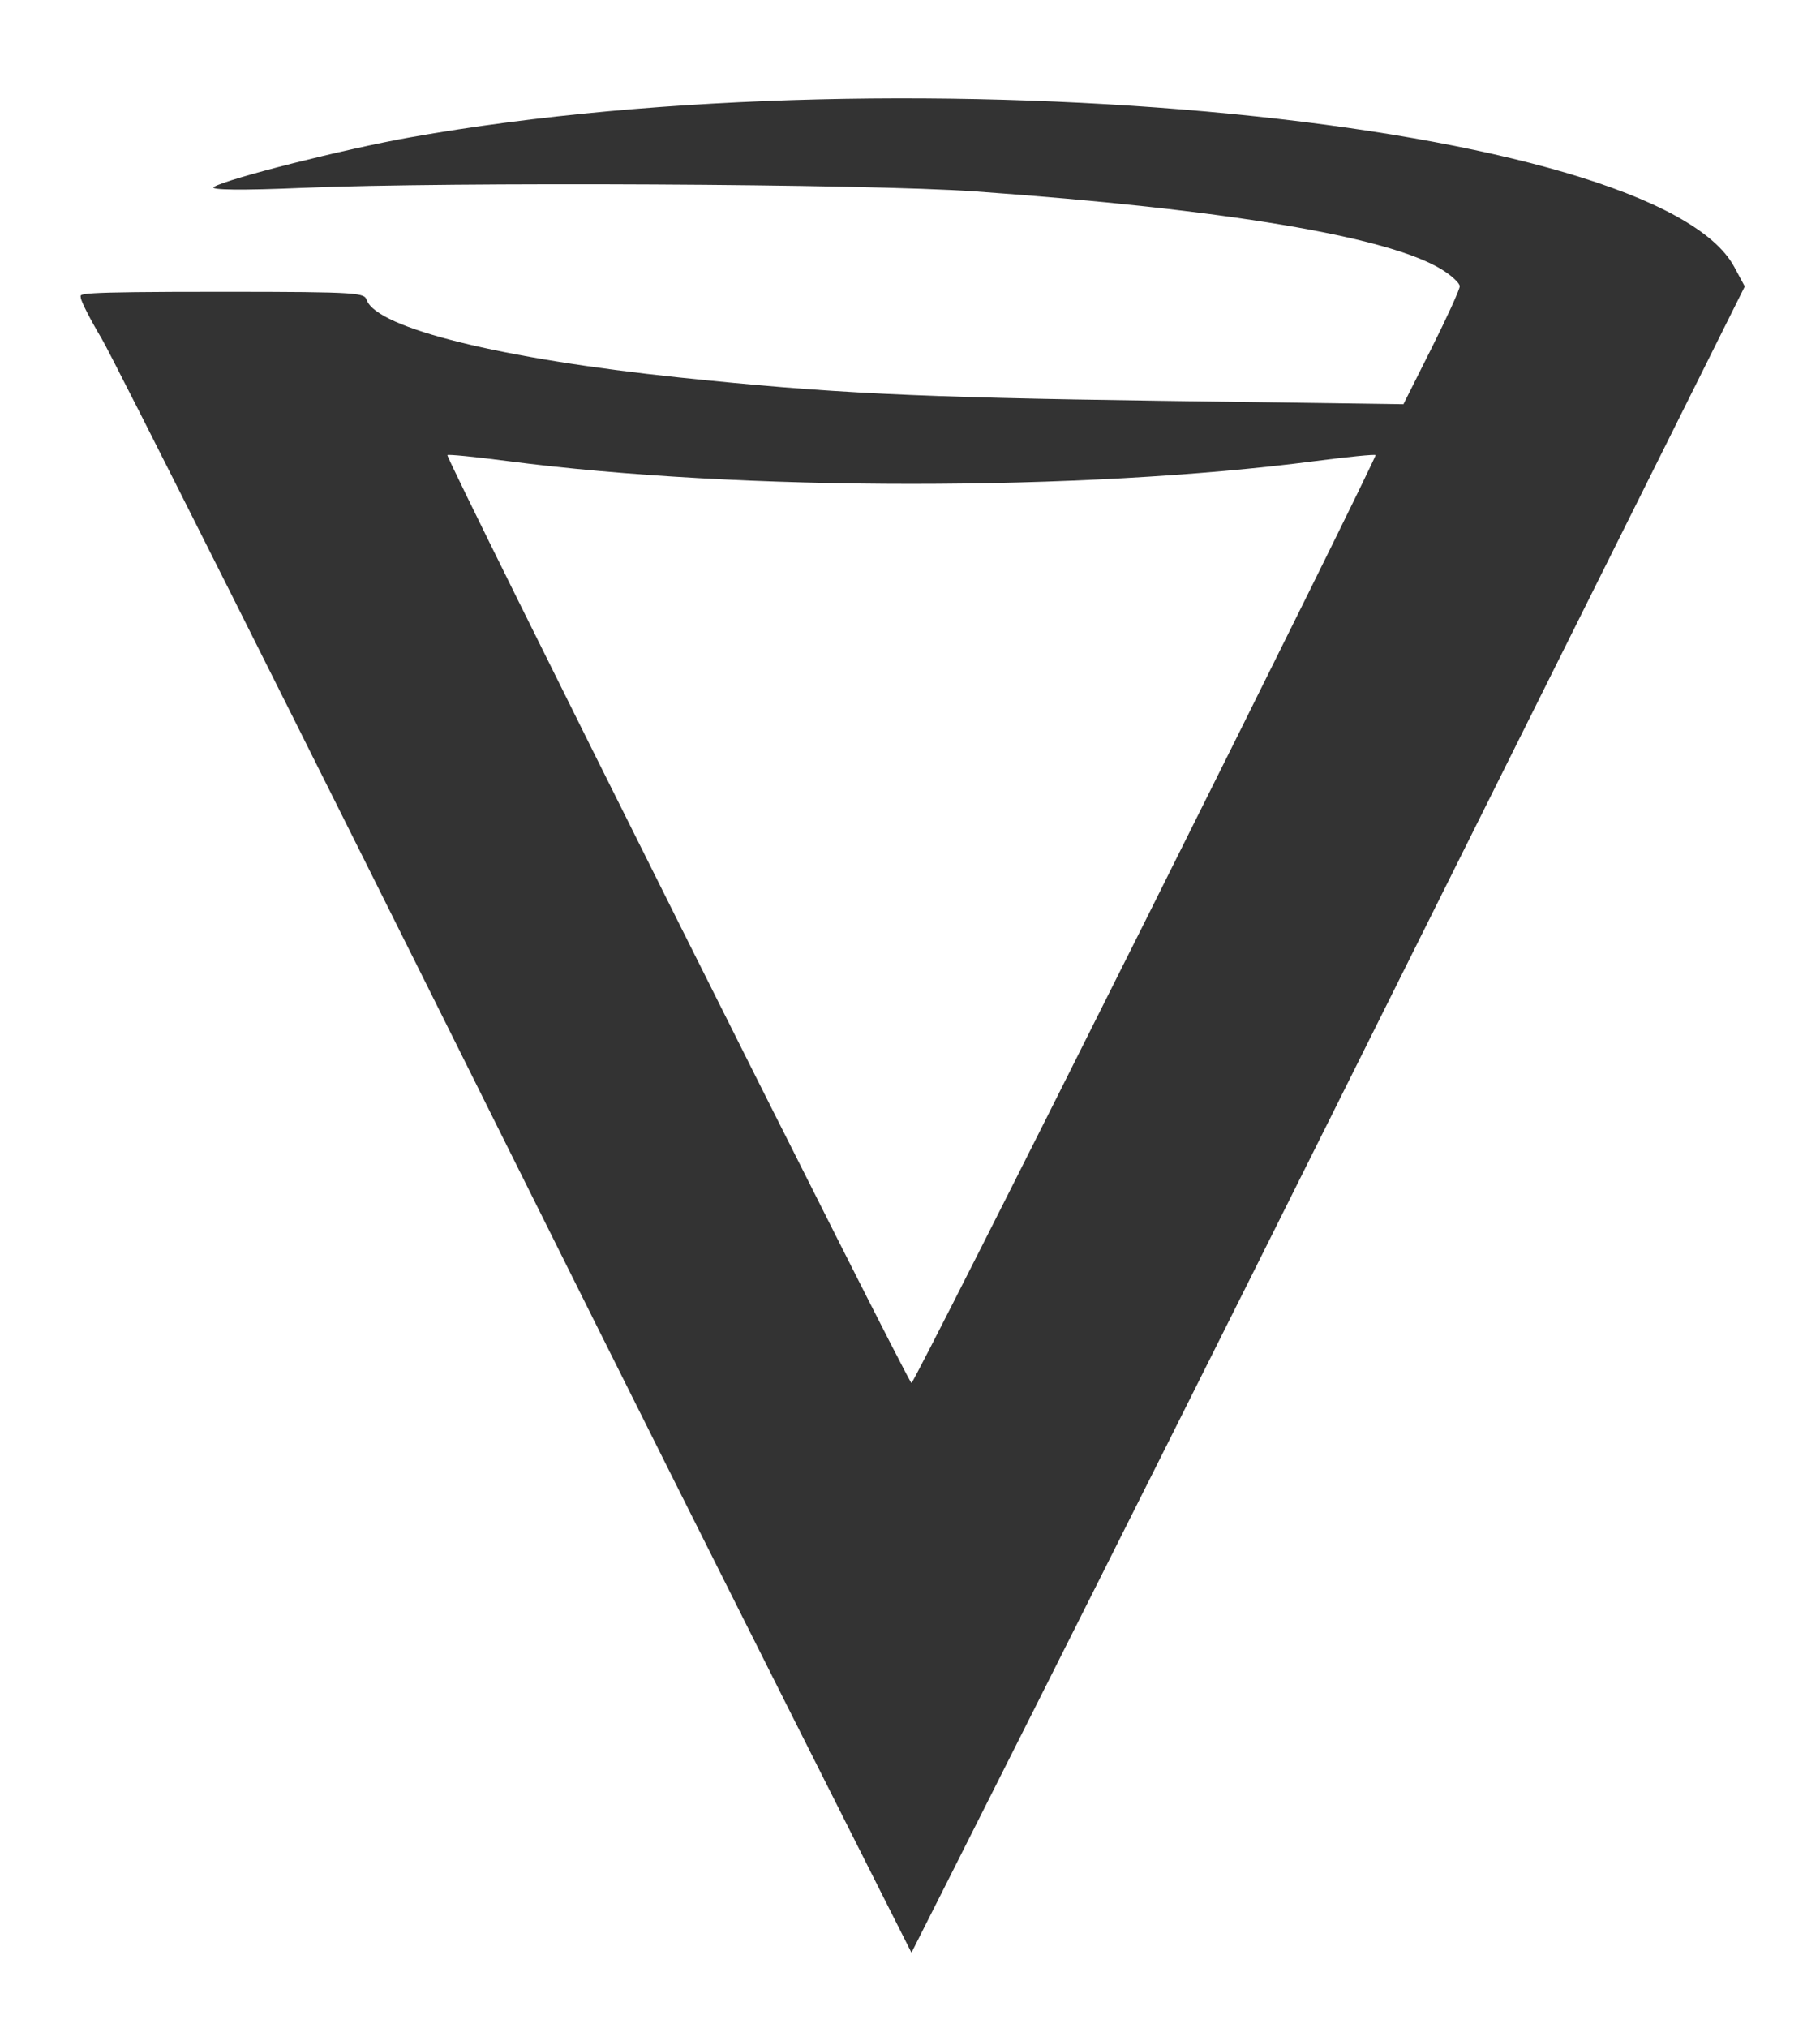 <?xml version="1.0" encoding="UTF-8" standalone="no"?>
<svg
   xmlns:dc="http://purl.org/dc/elements/1.1/"
   xmlns:cc="http://creativecommons.org/ns#"
   xmlns:rdf="http://www.w3.org/1999/02/22-rdf-syntax-ns#"
   xmlns:svg="http://www.w3.org/2000/svg"
   xmlns="http://www.w3.org/2000/svg"
   xmlns:sodipodi="http://sodipodi.sourceforge.net/DTD/sodipodi-0.dtd"
   xmlns:inkscape="http://www.inkscape.org/namespaces/inkscape"
   width="179.267mm"
   height="199.697mm"
   viewBox="0 0 179.267 199.697"
   version="1.1"
   id="svg65"
   sodipodi:docname="logotext.svg"
   inkscape:version="1.0 (4035a4fb49, 2020-05-01)">
  <defs
     id="defs59" />
  <sodipodi:namedview
     id="base"
     pagecolor="#ffffff"
     bordercolor="#666666"
     borderopacity="1.0"
     inkscape:pageopacity="0.0"
     inkscape:pageshadow="2"
     inkscape:zoom="0.70710678"
     inkscape:cx="298.23102"
     inkscape:cy="327.55579"
     inkscape:document-units="mm"
     inkscape:current-layer="layer1"
     inkscape:document-rotation="0"
     showgrid="false"
     inkscape:window-width="1620"
     inkscape:window-height="1018"
     inkscape:window-x="-6"
     inkscape:window-y="-6"
     inkscape:window-maximized="1" />
  <g
     inkscape:label="Layer 1"
     inkscape:groupmode="layer"
     id="layer1"
     transform="translate(-14.02,-48.46)">
    <path
       style="fill:#333333;fill-opacity:1;stroke-width:0.545"
       d="M 64.798,162.989 C 43.497,120.221 25.149,83.681 24.024,81.787 c -1.125,-1.893 -2.046,-3.701 -2.046,-4.018 0,-0.388 -1.165,-0.575 13.927,-0.575 13.879,0 13.97,0.114 14.25,0.841 1.055,2.749 13.243,5.76 30.735,7.592 14.847,1.555 23.186,1.961 47.274,2.3 l 24.091,0.339 2.773,-5.526 c 1.525,-3.039 2.773,-5.78 2.773,-6.09 0,-0.31 -0.798,-1.054 -1.773,-1.654 -5.271,-3.242 -21.38,-5.937 -45.956,-7.687 -10.482,-0.746 -51.819,-0.962 -66.275,-0.345 -5.902,0.252 -9.226,0.214 -8.709,-0.098 1.373,-0.828 12.906,-3.739 19.345,-4.883 49.467,-8.787 122.661,-1.626 130.408,12.759 l 1.036,1.925 -40.903,82.04 c -22.497,45.122 -41.176,82.04 -41.176,82.04 0,0 -17.701,-34.992 -39.001,-77.759 z m 62.079,-23.944 c 12.541,-25.084 22.727,-45.682 22.636,-45.772 -0.091,-0.09 -2.744,0.173 -5.894,0.584 -22.994,3.001 -56.645,3.001 -79.639,0 -3.15,-0.411 -5.802,-0.674 -5.894,-0.584 -0.23,0.226 45.371,91.379 45.713,91.379 0.152,0 10.537,-20.524 23.078,-45.608 z"
       id="path48"
       sodipodi:nodetypes="ssssssscsscssssscscssscssss" />
  </g>
</svg>
